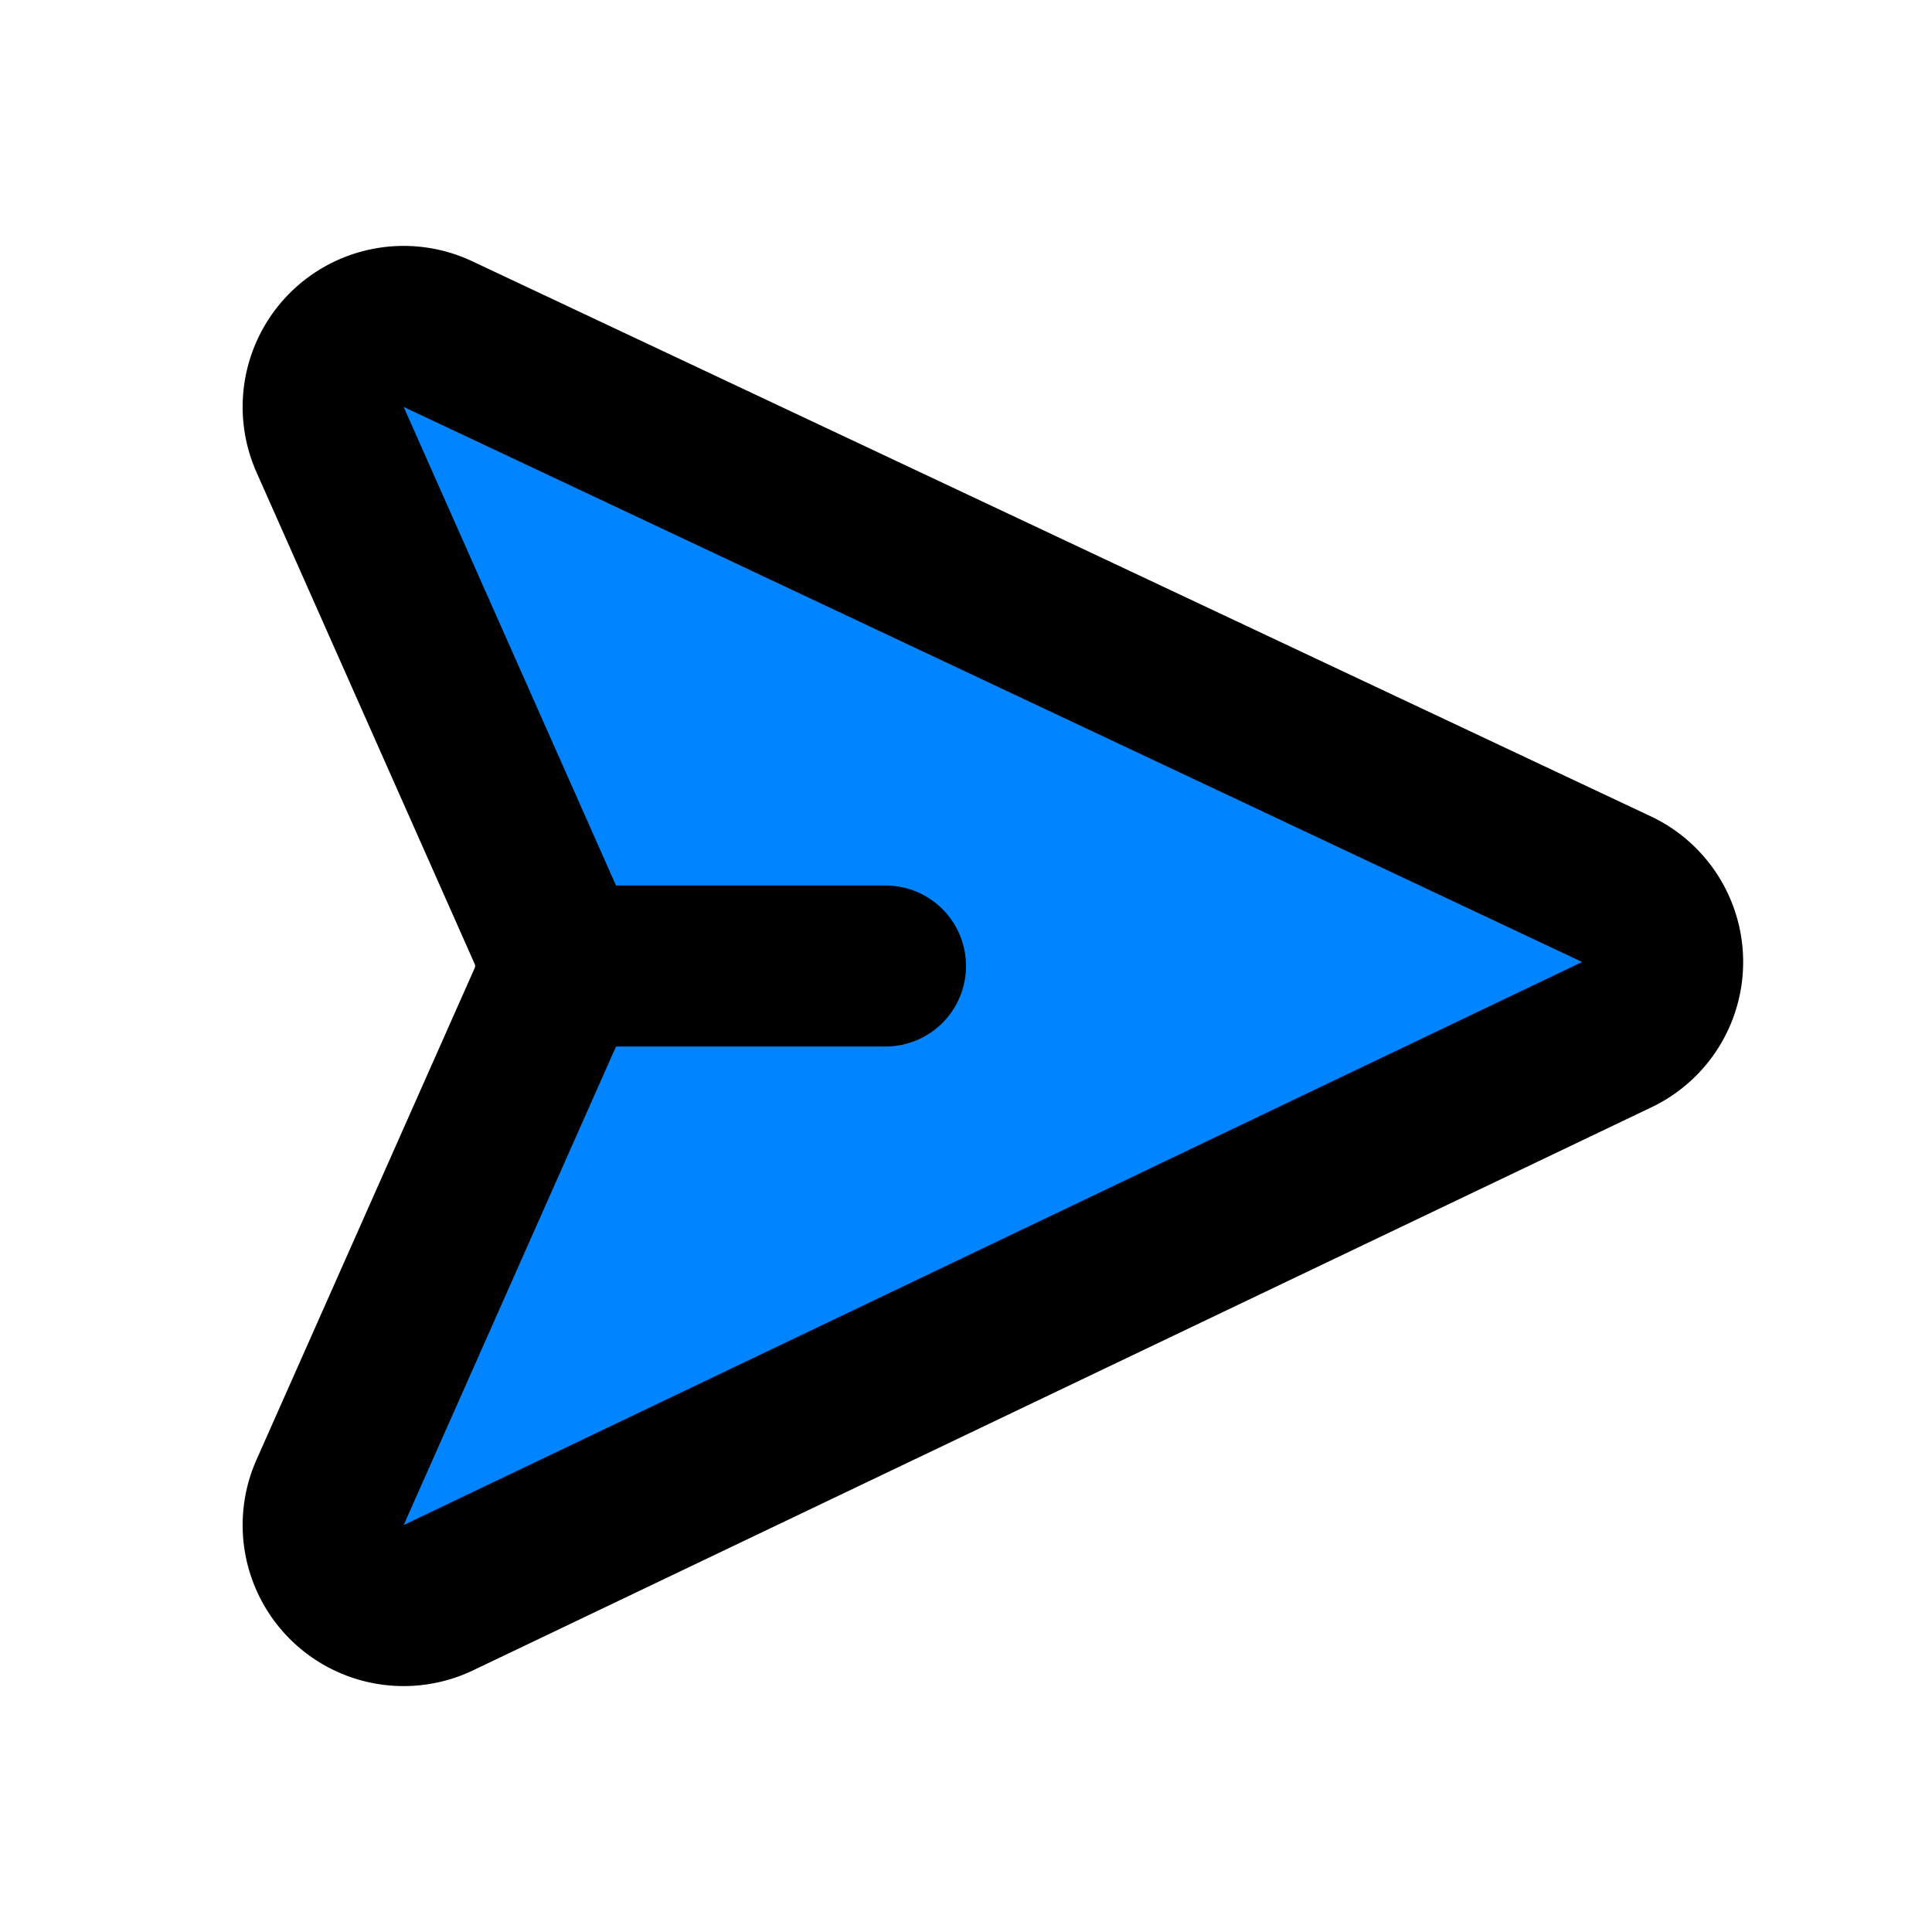 <!DOCTYPE svg PUBLIC "-//W3C//DTD SVG 1.1//EN" "http://www.w3.org/Graphics/SVG/1.1/DTD/svg11.dtd">
<!-- Uploaded to: SVG Repo, www.svgrepo.com, Transformed by: SVG Repo Mixer Tools -->
<svg fill="#000000" width="205px" height="205px" viewBox="0 0 24 24" id="send" data-name="Flat Line" xmlns="http://www.w3.org/2000/svg" class="icon flat-line">
<g id="SVGRepo_bgCarrier" stroke-width="0"/>
<g id="SVGRepo_tracerCarrier" stroke-linecap="round" stroke-linejoin="round"/>
<g id="SVGRepo_iconCarrier">
<path id="secondary" d="M5.44,4.15l14.65,7a1,1,0,0,1,0,1.8l-14.65,7A1,1,0,0,1,4.1,18.54l2.72-6.13a1.06,1.06,0,0,0,0-.82L4.1,5.46A1,1,0,0,1,5.44,4.15Z" style="fill: #0084ff; stroke-width: 2;"/>
<path id="primary" d="M7,12h4M4.1,5.46l2.72,6.13a1.06,1.06,0,0,1,0,.82L4.1,18.54a1,1,0,0,0,1.34,1.31l14.65-7a1,1,0,0,0,0-1.8L5.44,4.15A1,1,0,0,0,4.1,5.46Z" style="fill: none; stroke: #000000; stroke-linecap: round; stroke-linejoin: round; stroke-width: 2;"/>
</g>
</svg>